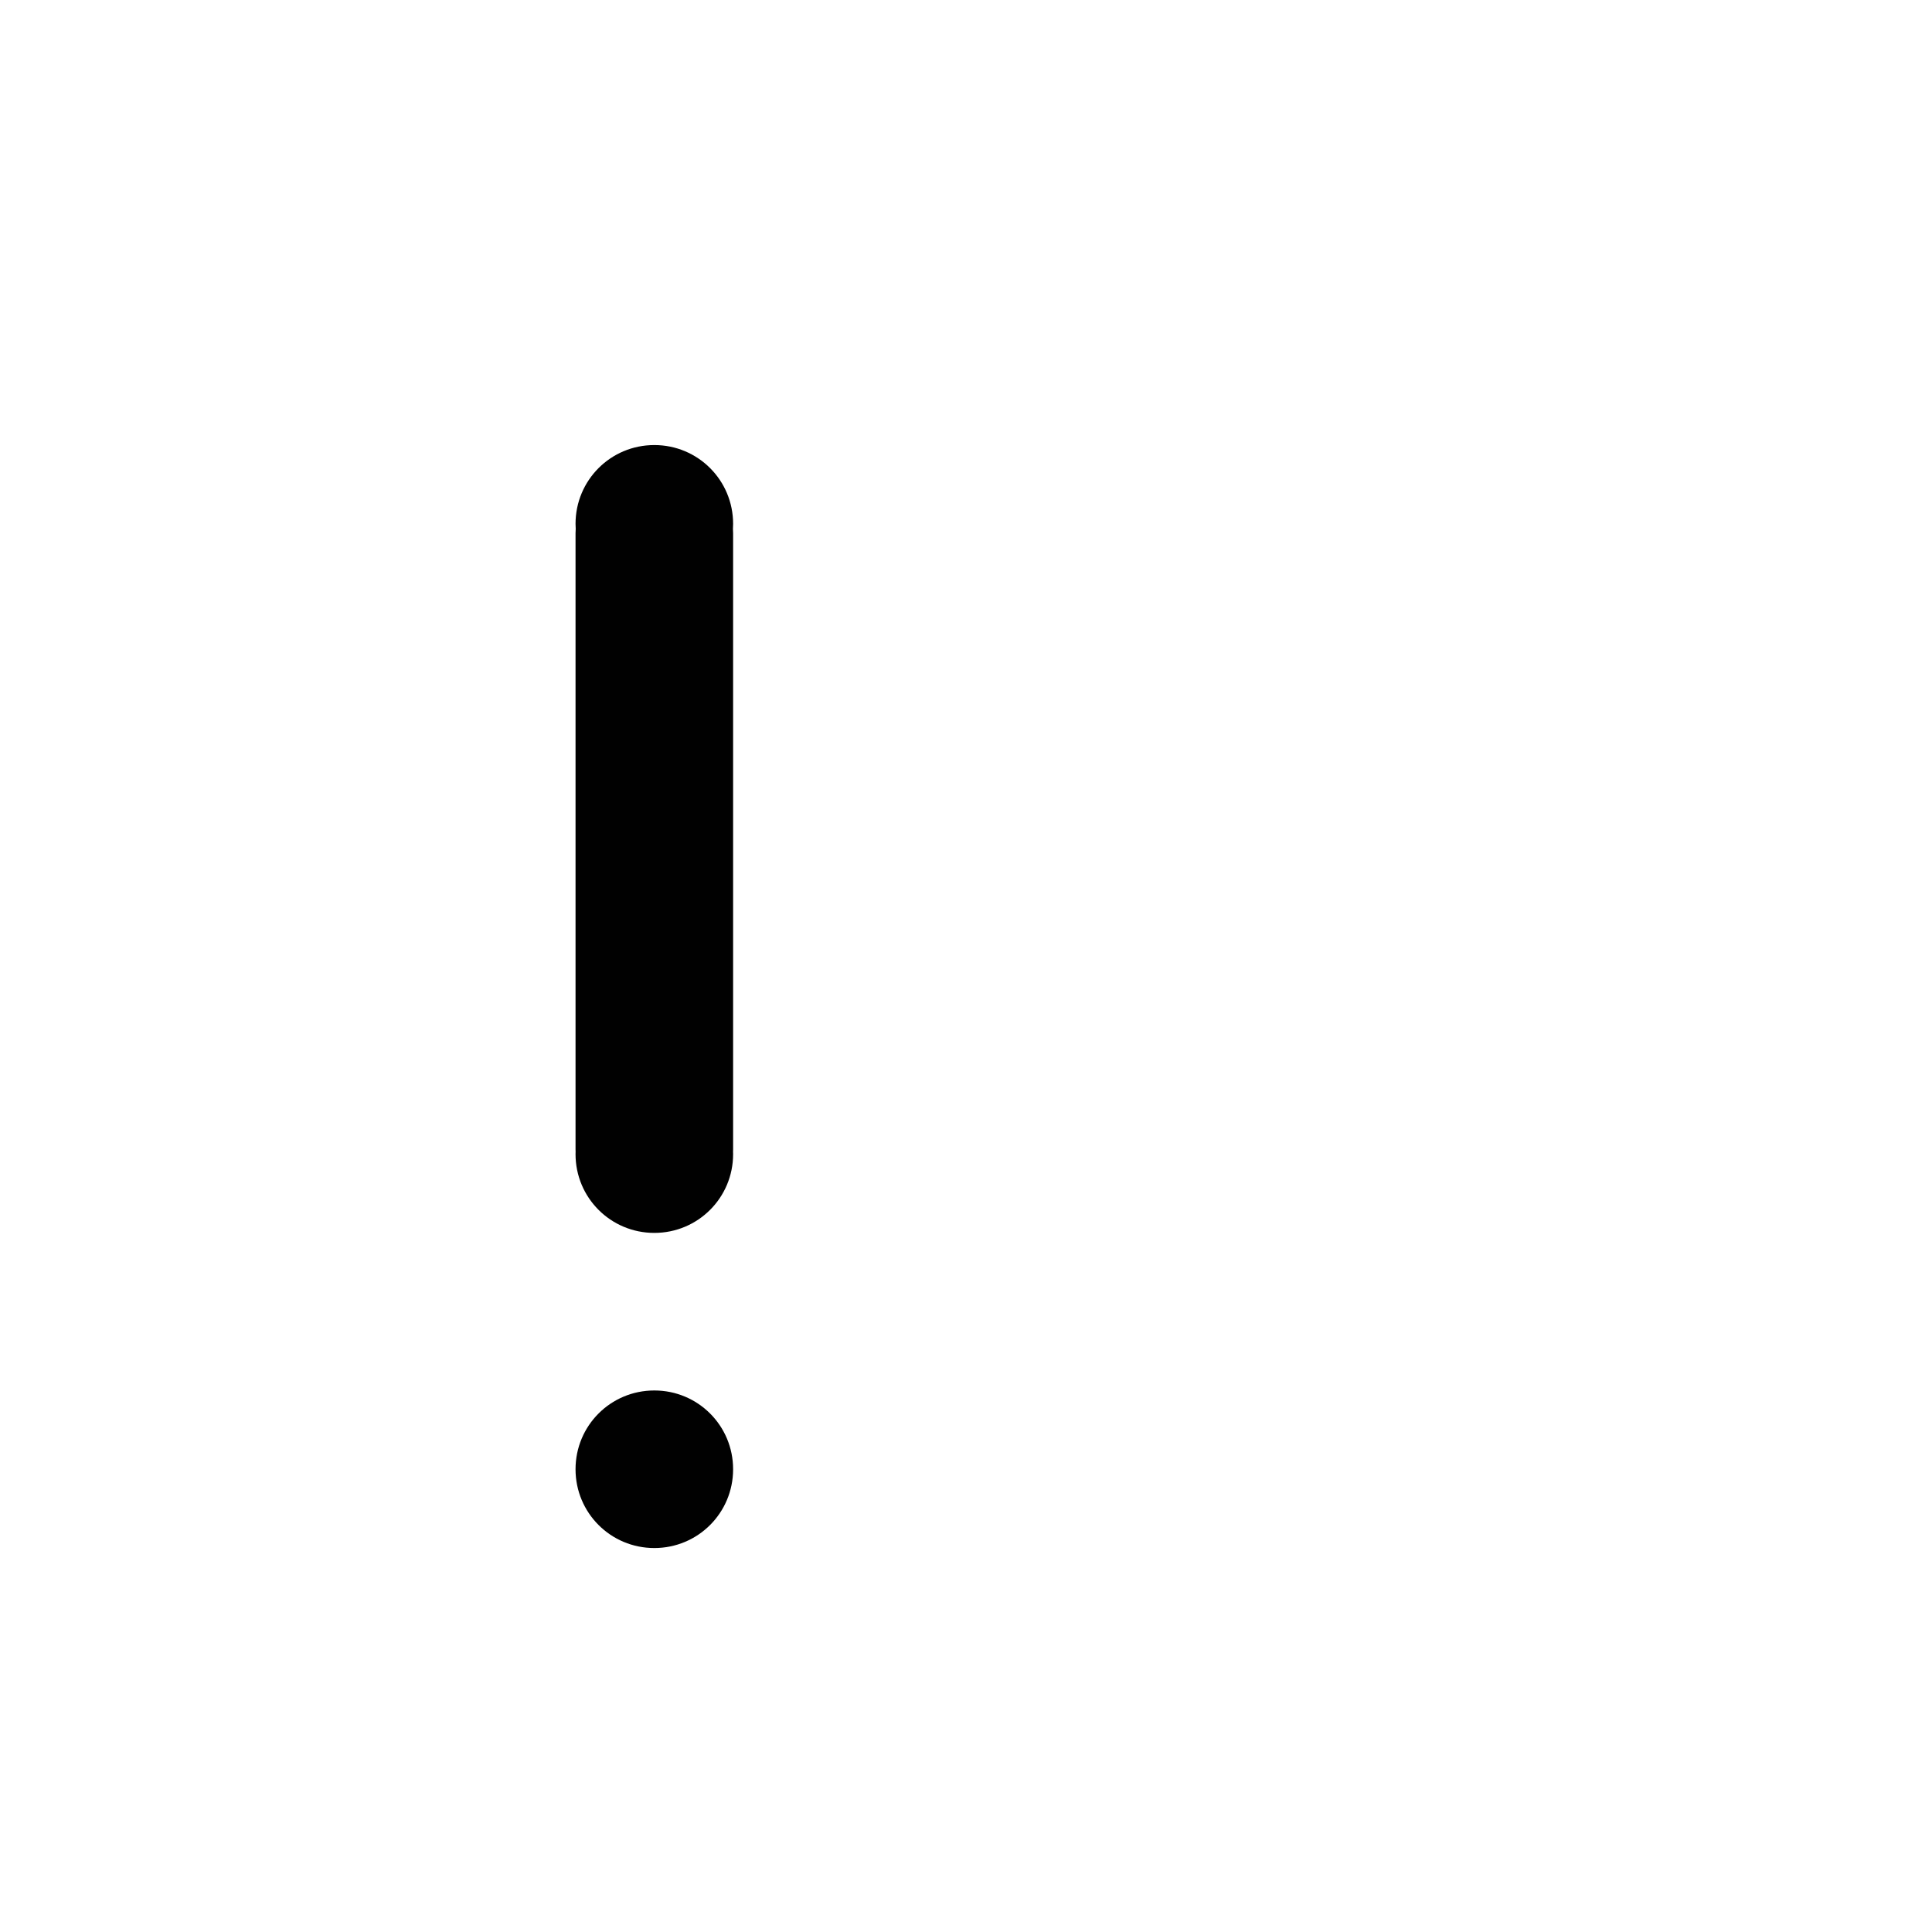 <?xml version="1.0" encoding="UTF-8" standalone="no"?>
<!-- Created with Inkscape (http://www.inkscape.org/) -->

<svg
   xmlns:dc="http://purl.org/dc/elements/1.1/"
   xmlns:cc="http://creativecommons.org/ns#"
   xmlns:rdf="http://www.w3.org/1999/02/22-rdf-syntax-ns#"
   xmlns:svg="http://www.w3.org/2000/svg"
   xmlns="http://www.w3.org/2000/svg"
   xmlns:sodipodi="http://sodipodi.sourceforge.net/DTD/sodipodi-0.dtd"
   xmlns:inkscape="http://www.inkscape.org/namespaces/inkscape"
   width="1000"
   height="1000"
   viewBox="0 0 264.583 264.583"
   version="1.1"
   id="svg8"
   inkscape:version="0.92.4 (5da689c313, 2019-01-14)"
   sodipodi:docname="!.svg">
  <defs
     id="defs2" />
  <sodipodi:namedview
     id="base"
     pagecolor="#ffffff"
     bordercolor="#666666"
     borderopacity="1.0"
     inkscape:pageopacity="0.0"
     inkscape:pageshadow="2"
     inkscape:zoom="0.98994949"
     inkscape:cx="293.38922"
     inkscape:cy="427.88548"
     inkscape:document-units="mm"
     inkscape:current-layer="layer1"
     showgrid="false"
     units="px"
     inkscape:window-width="1600"
     inkscape:window-height="1149"
     inkscape:window-x="0"
     inkscape:window-y="26"
     inkscape:window-maximized="1"
     showguides="true"
     inkscape:guide-bbox="true">
    <sodipodi:guide
       position="0,52.917"
       orientation="0,1"
       id="guide29"
       inkscape:locked="false"
       inkscape:label=""
       inkscape:color="rgb(0,0,255)" />
    <sodipodi:guide
       position="100.24,139.095"
       orientation="0,1"
       id="guide913"
       inkscape:locked="false" />
    <sodipodi:guide
       position="35.606,203.729"
       orientation="0,1"
       id="guide30"
       inkscape:locked="false" />
    <sodipodi:guide
       position="35.606,52.917"
       orientation="1,0"
       id="guide32"
       inkscape:locked="false" />
    <sodipodi:guide
       position="143.329,52.917"
       orientation="1,0"
       id="guide34"
       inkscape:locked="false" />
  </sodipodi:namedview>
  <g
     inkscape:label="Layer 1"
     inkscape:groupmode="layer"
     id="layer1"
     transform="translate(0,-32.417)">
    <g
       transform="matrix(0.265,0,0,0.265,0,32.417)"
       style="font-style:normal;font-variant:normal;font-weight:normal;font-stretch:normal;font-size:32px;line-height:1.25;font-family:sans-serif;-inkscape-font-specification:sans-serif;text-align:start;letter-spacing:0px;word-spacing:0px;text-anchor:start;fill:#000000;fill-opacity:1;stroke:none"
       id="flowRoot985" />
    <path
       style="fill:#010101;fill-opacity:1;fill-rule:nonzero;stroke:#ffffff;stroke-width:0;stroke-miterlimit:4;stroke-dasharray:none;stroke-opacity:1;paint-order:normal"
       d="M 338.145 230 C 315.589 230 297.43 248.159 297.43 270.715 C 297.43 271.595 297.467 272.466 297.521 273.332 C 297.467 274.06 297.43 274.793 297.43 275.535 L 297.43 403.969 L 297.43 428.752 L 297.43 436.059 L 297.43 463.174 L 297.43 593.939 C 297.43 594.354 297.444 594.764 297.461 595.174 C 297.448 595.592 297.43 596.007 297.43 596.428 C 297.43 618.983 315.589 637.143 338.145 637.143 C 360.7 637.143 378.859 618.983 378.859 596.428 C 378.859 596.007 378.841 595.592 378.828 595.174 C 378.845 594.764 378.859 594.354 378.859 593.939 L 378.859 463.174 L 378.859 436.059 L 378.859 428.752 L 378.859 403.969 L 378.859 275.535 C 378.859 274.794 378.822 274.062 378.768 273.336 C 378.822 272.469 378.859 271.596 378.859 270.715 C 378.859 248.159 360.7 230 338.145 230 z M 338.145 718.572 C 315.589 718.572 297.43 736.729 297.43 759.285 C 297.43 781.841 315.589 800 338.145 800 C 360.7 800 378.859 781.841 378.859 759.285 C 378.859 736.729 360.7 718.572 338.145 718.572 z "
       transform="matrix(0.265,0,0,0.265,0,32.417)"
       id="rect1698" />
  </g>
</svg>
